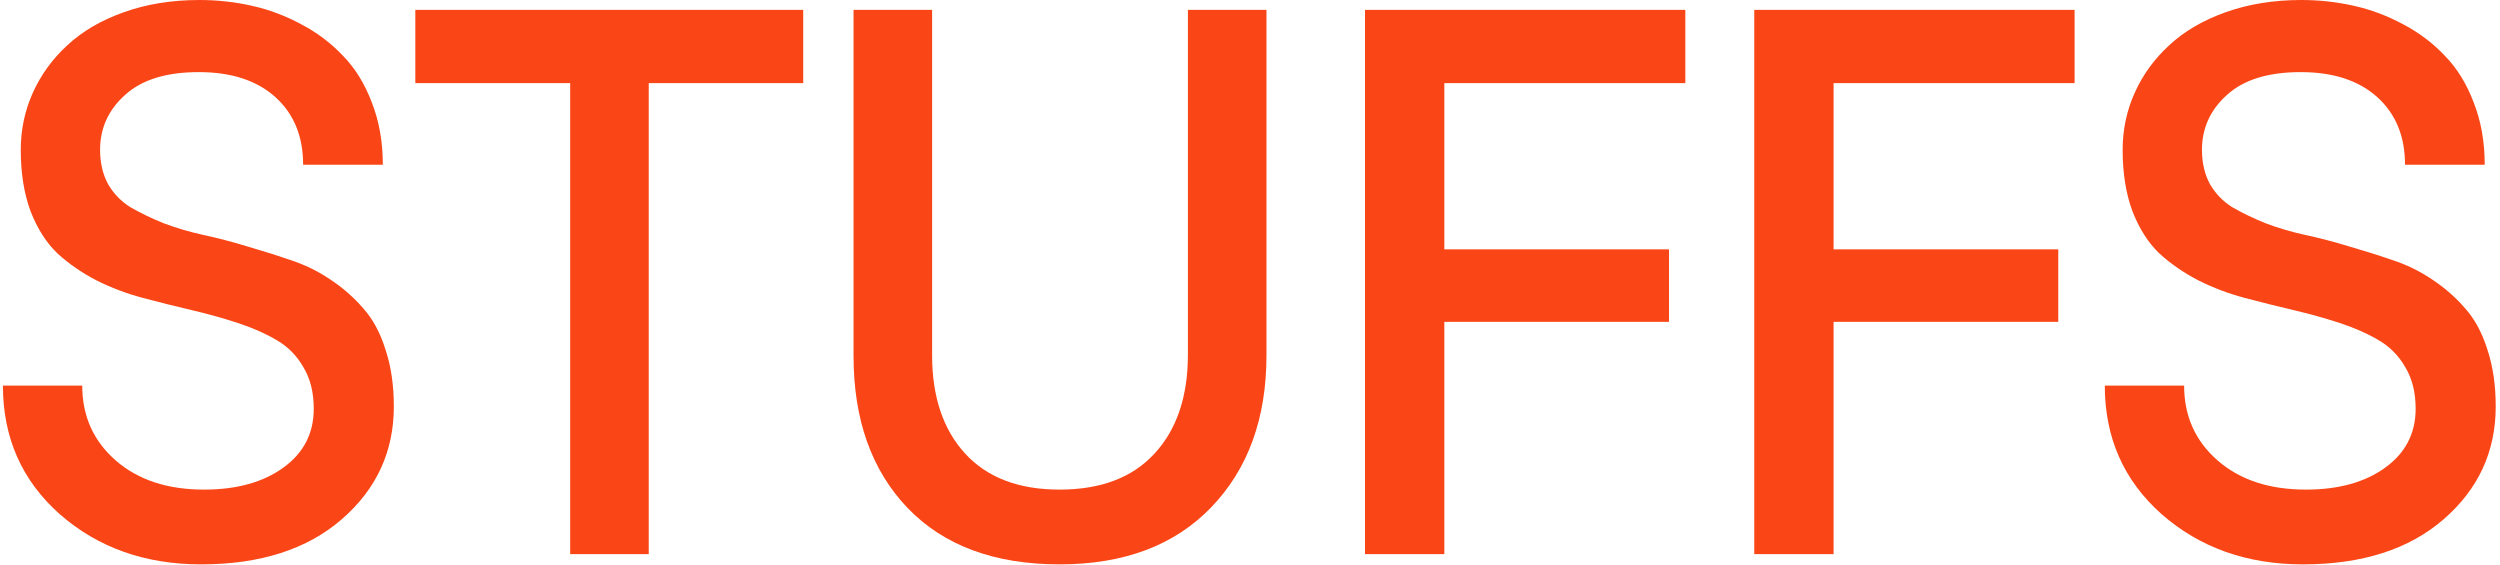 <svg width="518" height="117" viewBox="0 0 518 117" fill="none" xmlns="http://www.w3.org/2000/svg">
<path d="M477.165 116.938C465.578 116.938 455.827 113.478 447.91 106.557C440.046 99.585 436.114 90.698 436.114 79.898H452.55C452.55 86.19 454.857 91.354 459.47 95.391C464.084 99.427 470.192 101.446 477.794 101.446C484.557 101.446 490.035 99.925 494.229 96.885C498.424 93.844 500.521 89.781 500.521 84.695C500.521 81.34 499.813 78.483 498.397 76.124C497.034 73.712 495.173 71.825 492.814 70.462C490.507 69.099 487.833 67.919 484.793 66.923C481.752 65.927 478.554 65.035 475.198 64.249C471.843 63.463 468.488 62.624 465.133 61.733C461.777 60.841 458.579 59.636 455.538 58.115C452.498 56.542 449.798 54.681 447.439 52.532C445.132 50.33 443.271 47.42 441.855 43.803C440.492 40.133 439.81 35.886 439.81 31.063C439.81 26.869 440.649 22.91 442.327 19.188C444.005 15.466 446.39 12.189 449.483 9.358C452.576 6.475 456.482 4.194 461.201 2.516C465.919 0.839 471.135 0 476.85 0C480.52 0 484.111 0.393 487.624 1.18C491.189 1.966 494.623 3.25 497.926 5.033C501.228 6.763 504.112 8.939 506.576 11.56C509.092 14.129 511.085 17.353 512.553 21.233C514.073 25.112 514.833 29.411 514.833 34.13H498.319C498.319 28.258 496.405 23.592 492.578 20.132C488.751 16.672 483.456 14.942 476.693 14.942C469.982 14.942 464.897 16.514 461.436 19.66C457.976 22.753 456.246 26.554 456.246 31.063C456.246 33.737 456.797 36.096 457.898 38.141C459.051 40.133 460.598 41.732 462.537 42.938C464.53 44.091 466.81 45.192 469.379 46.24C472 47.236 474.753 48.049 477.636 48.678C480.572 49.307 483.587 50.094 486.68 51.038C489.773 51.929 492.761 52.872 495.645 53.868C498.581 54.812 501.333 56.149 503.902 57.879C506.524 59.609 508.804 61.602 510.744 63.856C512.736 66.058 514.283 68.915 515.384 72.428C516.537 75.888 517.114 79.82 517.114 84.224C517.114 93.556 513.522 101.341 506.34 107.58C499.158 113.819 489.432 116.938 477.165 116.938Z" fill="#FA4616"/>
<path d="M363.482 2.045H429.855V17.223H379.918V51.667H426.473V66.687H379.918V114.815H363.482V2.045Z" fill="#FA4616"/>
<path d="M282.829 2.045H349.201V17.223H299.265V51.667H345.82V66.687H299.265V114.815H282.829V2.045Z" fill="#FA4616"/>
<path d="M219.555 116.938C206.029 116.938 195.518 113.032 188.02 105.221C180.576 97.409 176.854 86.924 176.854 73.765V2.045H193.132V73.608C193.132 82.206 195.413 88.995 199.974 93.975C204.535 98.956 211.062 101.446 219.555 101.446C228.101 101.446 234.654 98.956 239.215 93.975C243.829 88.995 246.136 82.153 246.136 73.45V2.045H262.414V73.608C262.414 86.662 258.613 97.147 251.011 105.064C243.409 112.98 232.924 116.938 219.555 116.938Z" fill="#FA4616"/>
<path d="M118.141 17.223H86.056V2.045H166.426V17.223H134.419V114.815H118.141V17.223Z" fill="#FA4616"/>
<path d="M41.655 116.938C30.068 116.938 20.317 113.478 12.401 106.557C4.537 99.585 0.605 90.698 0.605 79.898H17.04C17.04 86.19 19.347 91.354 23.961 95.391C28.574 99.427 34.682 101.446 42.284 101.446C49.047 101.446 54.526 99.925 58.72 96.885C62.914 93.844 65.011 89.781 65.011 84.695C65.011 81.34 64.303 78.483 62.888 76.124C61.525 73.712 59.663 71.825 57.304 70.462C54.997 69.099 52.324 67.919 49.283 66.923C46.242 65.927 43.044 65.035 39.689 64.249C36.333 63.463 32.978 62.624 29.623 61.733C26.267 60.841 23.069 59.636 20.029 58.115C16.988 56.542 14.288 54.681 11.929 52.532C9.622 50.33 7.761 47.42 6.345 43.803C4.982 40.133 4.301 35.886 4.301 31.063C4.301 26.869 5.139 22.91 6.817 19.188C8.495 15.466 10.88 12.189 13.973 9.358C17.067 6.475 20.972 4.194 25.691 2.516C30.409 0.839 35.626 0 41.34 0C45.01 0 48.601 0.393 52.114 1.18C55.679 1.966 59.113 3.25 62.416 5.033C65.719 6.763 68.602 8.939 71.066 11.56C73.583 14.129 75.575 17.353 77.043 21.233C78.563 25.112 79.323 29.411 79.323 34.13H62.809C62.809 28.258 60.895 23.592 57.068 20.132C53.241 16.672 47.946 14.942 41.183 14.942C34.472 14.942 29.387 16.514 25.927 19.66C22.466 22.753 20.736 26.554 20.736 31.063C20.736 33.737 21.287 36.096 22.388 38.141C23.541 40.133 25.088 41.732 27.028 42.938C29.02 44.091 31.3 45.192 33.869 46.24C36.491 47.236 39.243 48.049 42.127 48.678C45.062 49.307 48.077 50.094 51.17 51.038C54.263 51.929 57.252 52.872 60.135 53.868C63.071 54.812 65.823 56.149 68.392 57.879C71.014 59.609 73.294 61.602 75.234 63.856C77.226 66.058 78.773 68.915 79.874 72.428C81.027 75.888 81.604 79.82 81.604 84.224C81.604 93.556 78.013 101.341 70.83 107.58C63.648 113.819 53.923 116.938 41.655 116.938Z" fill="#FA4616"/>
</svg>
